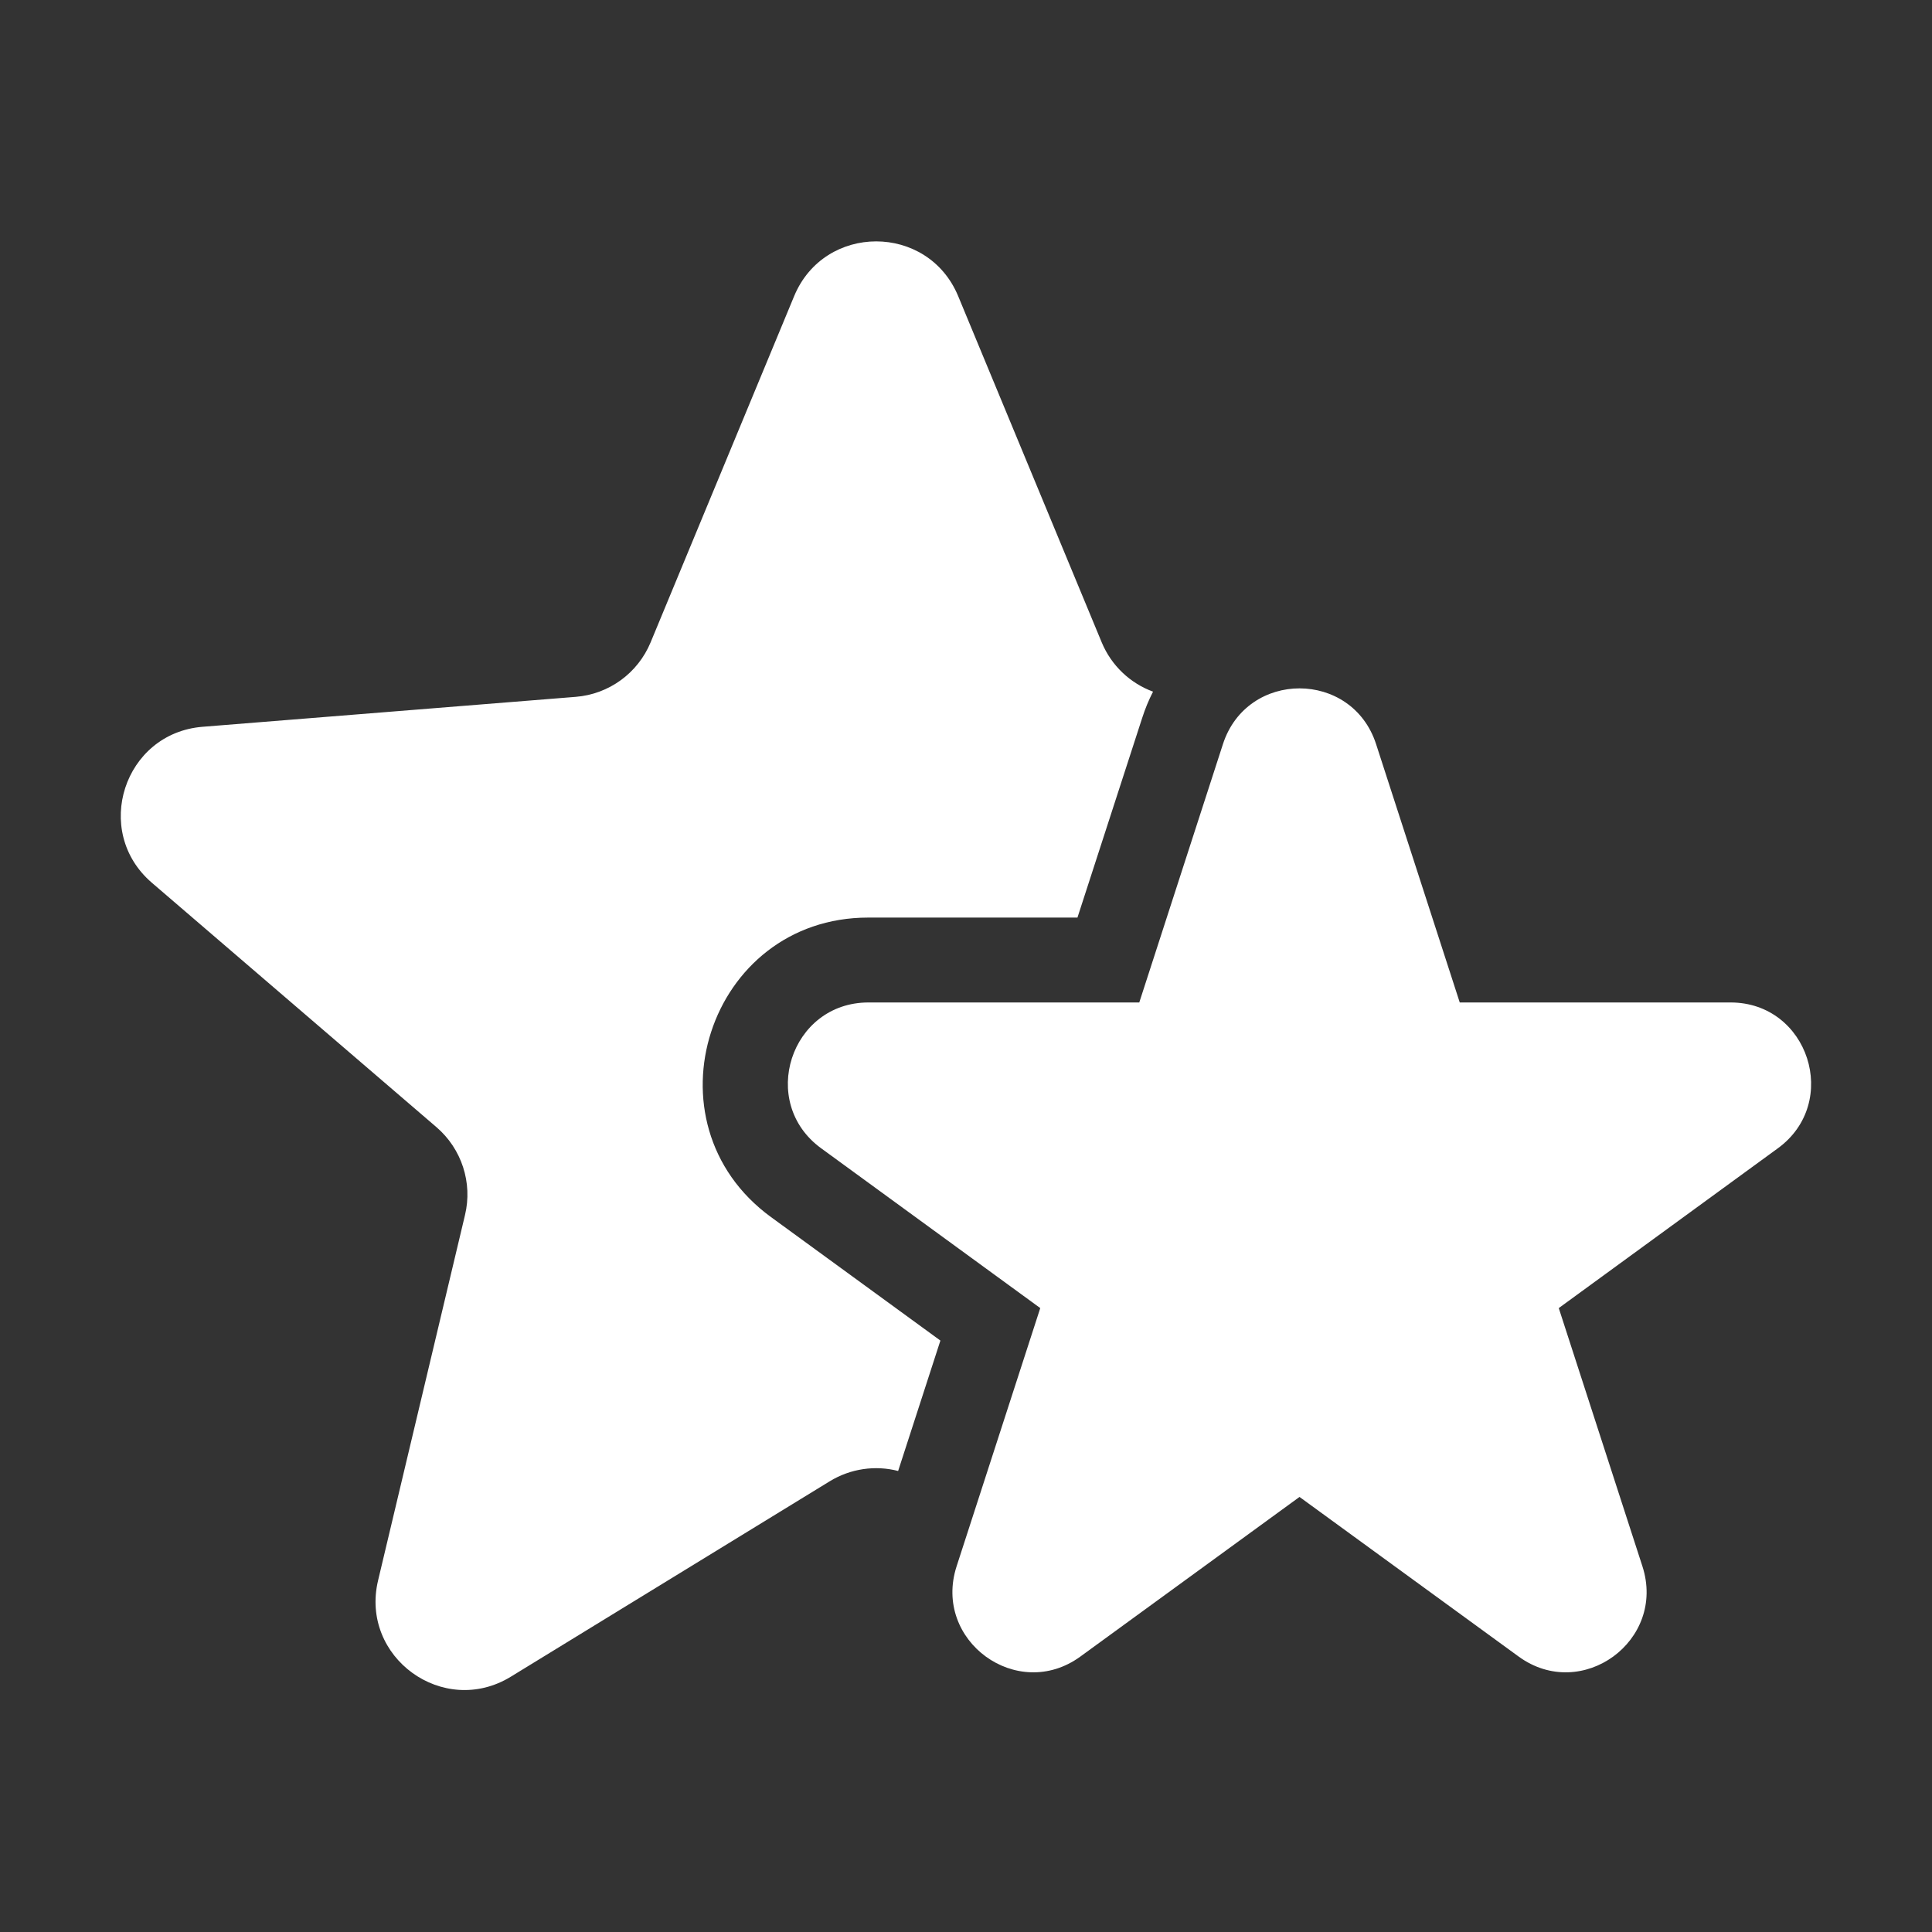 <svg width="16" height="16" viewBox="0 0 16 16" fill="none" xmlns="http://www.w3.org/2000/svg">
<rect x="0" y="0" width="16" height="16" fill="#333333" stroke="none"/>
<path fill-rule="evenodd" clip-rule="evenodd" d="M7.935 2.452C7.684 1.848 6.828 1.848 6.577 2.452L5.388 5.32C5.282 5.575 5.043 5.749 4.768 5.771L1.677 6.019C1.026 6.072 0.762 6.884 1.257 7.31L3.615 9.335C3.823 9.514 3.915 9.795 3.851 10.062L3.131 13.089C2.98 13.725 3.672 14.227 4.23 13.886L6.872 12.267C7.044 12.162 7.249 12.133 7.438 12.182L7.788 11.102L6.386 10.08C5.314 9.299 5.865 7.599 7.19 7.599H8.923L9.459 5.946C9.484 5.868 9.514 5.796 9.549 5.728C9.359 5.658 9.204 5.512 9.124 5.32L7.935 2.452ZM11.396 6.162C11.196 5.547 10.328 5.547 10.128 6.162L9.435 8.302H7.192C6.547 8.302 6.278 9.13 6.801 9.51L8.615 10.833L7.922 12.972C7.723 13.588 8.425 14.099 8.947 13.719L10.762 12.397L12.577 13.719C13.099 14.099 13.801 13.588 13.602 12.972L12.909 10.833L14.723 9.51C15.245 9.13 14.977 8.302 14.332 8.302H12.089L11.396 6.162Z" fill="white"/>
</svg>
